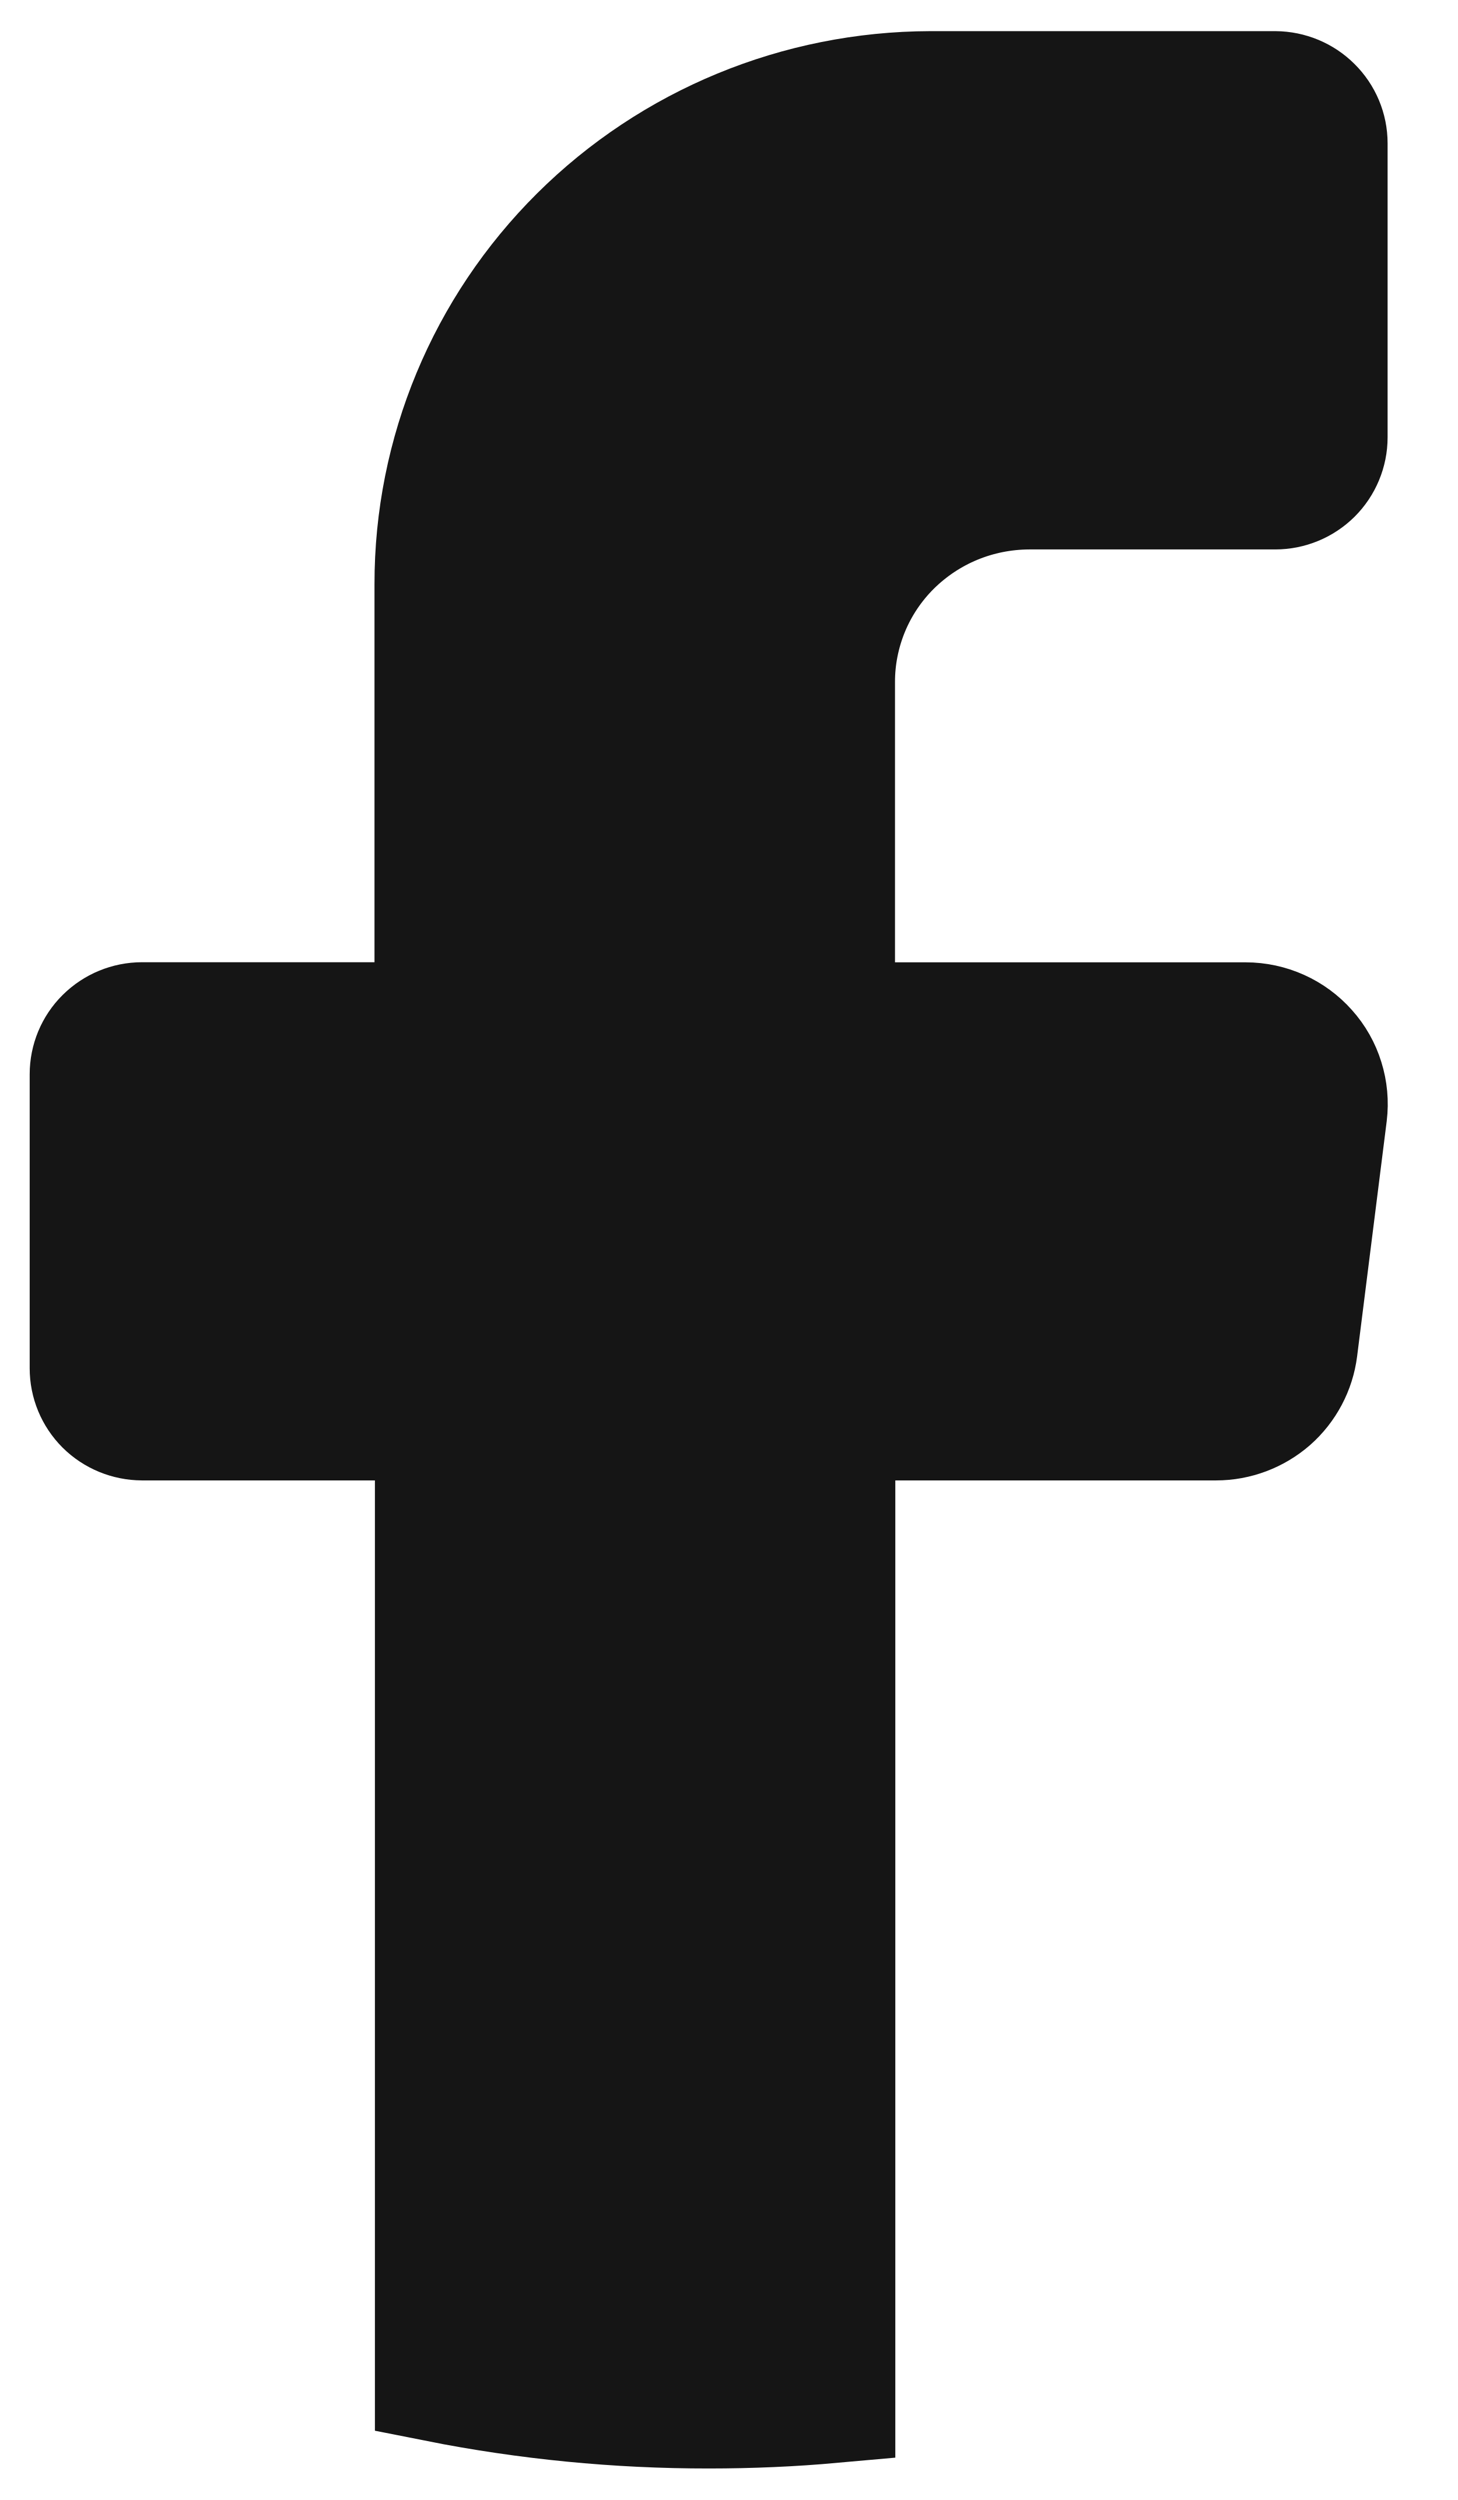 <svg width="14" height="24" viewBox="0 0 14 24" fill="none" xmlns="http://www.w3.org/2000/svg">
<path d="M12.714 10.69L12.43 12.946C12.407 13.128 12.318 13.296 12.18 13.418C12.041 13.539 11.862 13.607 11.677 13.607H7.991V23.041C7.601 23.076 7.207 23.093 6.808 23.093C5.934 23.094 5.062 23.009 4.206 22.839V13.607H1.364C1.238 13.606 1.118 13.557 1.029 13.469C0.94 13.38 0.891 13.261 0.891 13.136V10.314C0.891 10.189 0.94 10.07 1.029 9.982C1.118 9.894 1.238 9.844 1.364 9.844H4.202V5.609C4.2 4.364 4.697 3.169 5.584 2.287C6.471 1.405 7.676 0.908 8.933 0.905H12.245C12.371 0.906 12.491 0.956 12.579 1.044C12.668 1.132 12.718 1.251 12.718 1.376V4.199C12.718 4.323 12.668 4.443 12.58 4.531C12.491 4.619 12.371 4.669 12.245 4.669H9.88C9.631 4.67 9.384 4.719 9.154 4.814C8.924 4.909 8.716 5.048 8.54 5.222C8.364 5.397 8.225 5.604 8.13 5.833C8.036 6.061 7.987 6.305 7.988 6.551V9.845H11.961C12.069 9.845 12.175 9.868 12.273 9.912C12.371 9.956 12.458 10.02 12.529 10.1C12.601 10.18 12.654 10.274 12.685 10.375C12.717 10.477 12.727 10.584 12.714 10.69Z" fill="#151515" stroke="#151515" stroke-width="1.212"/>
</svg>
